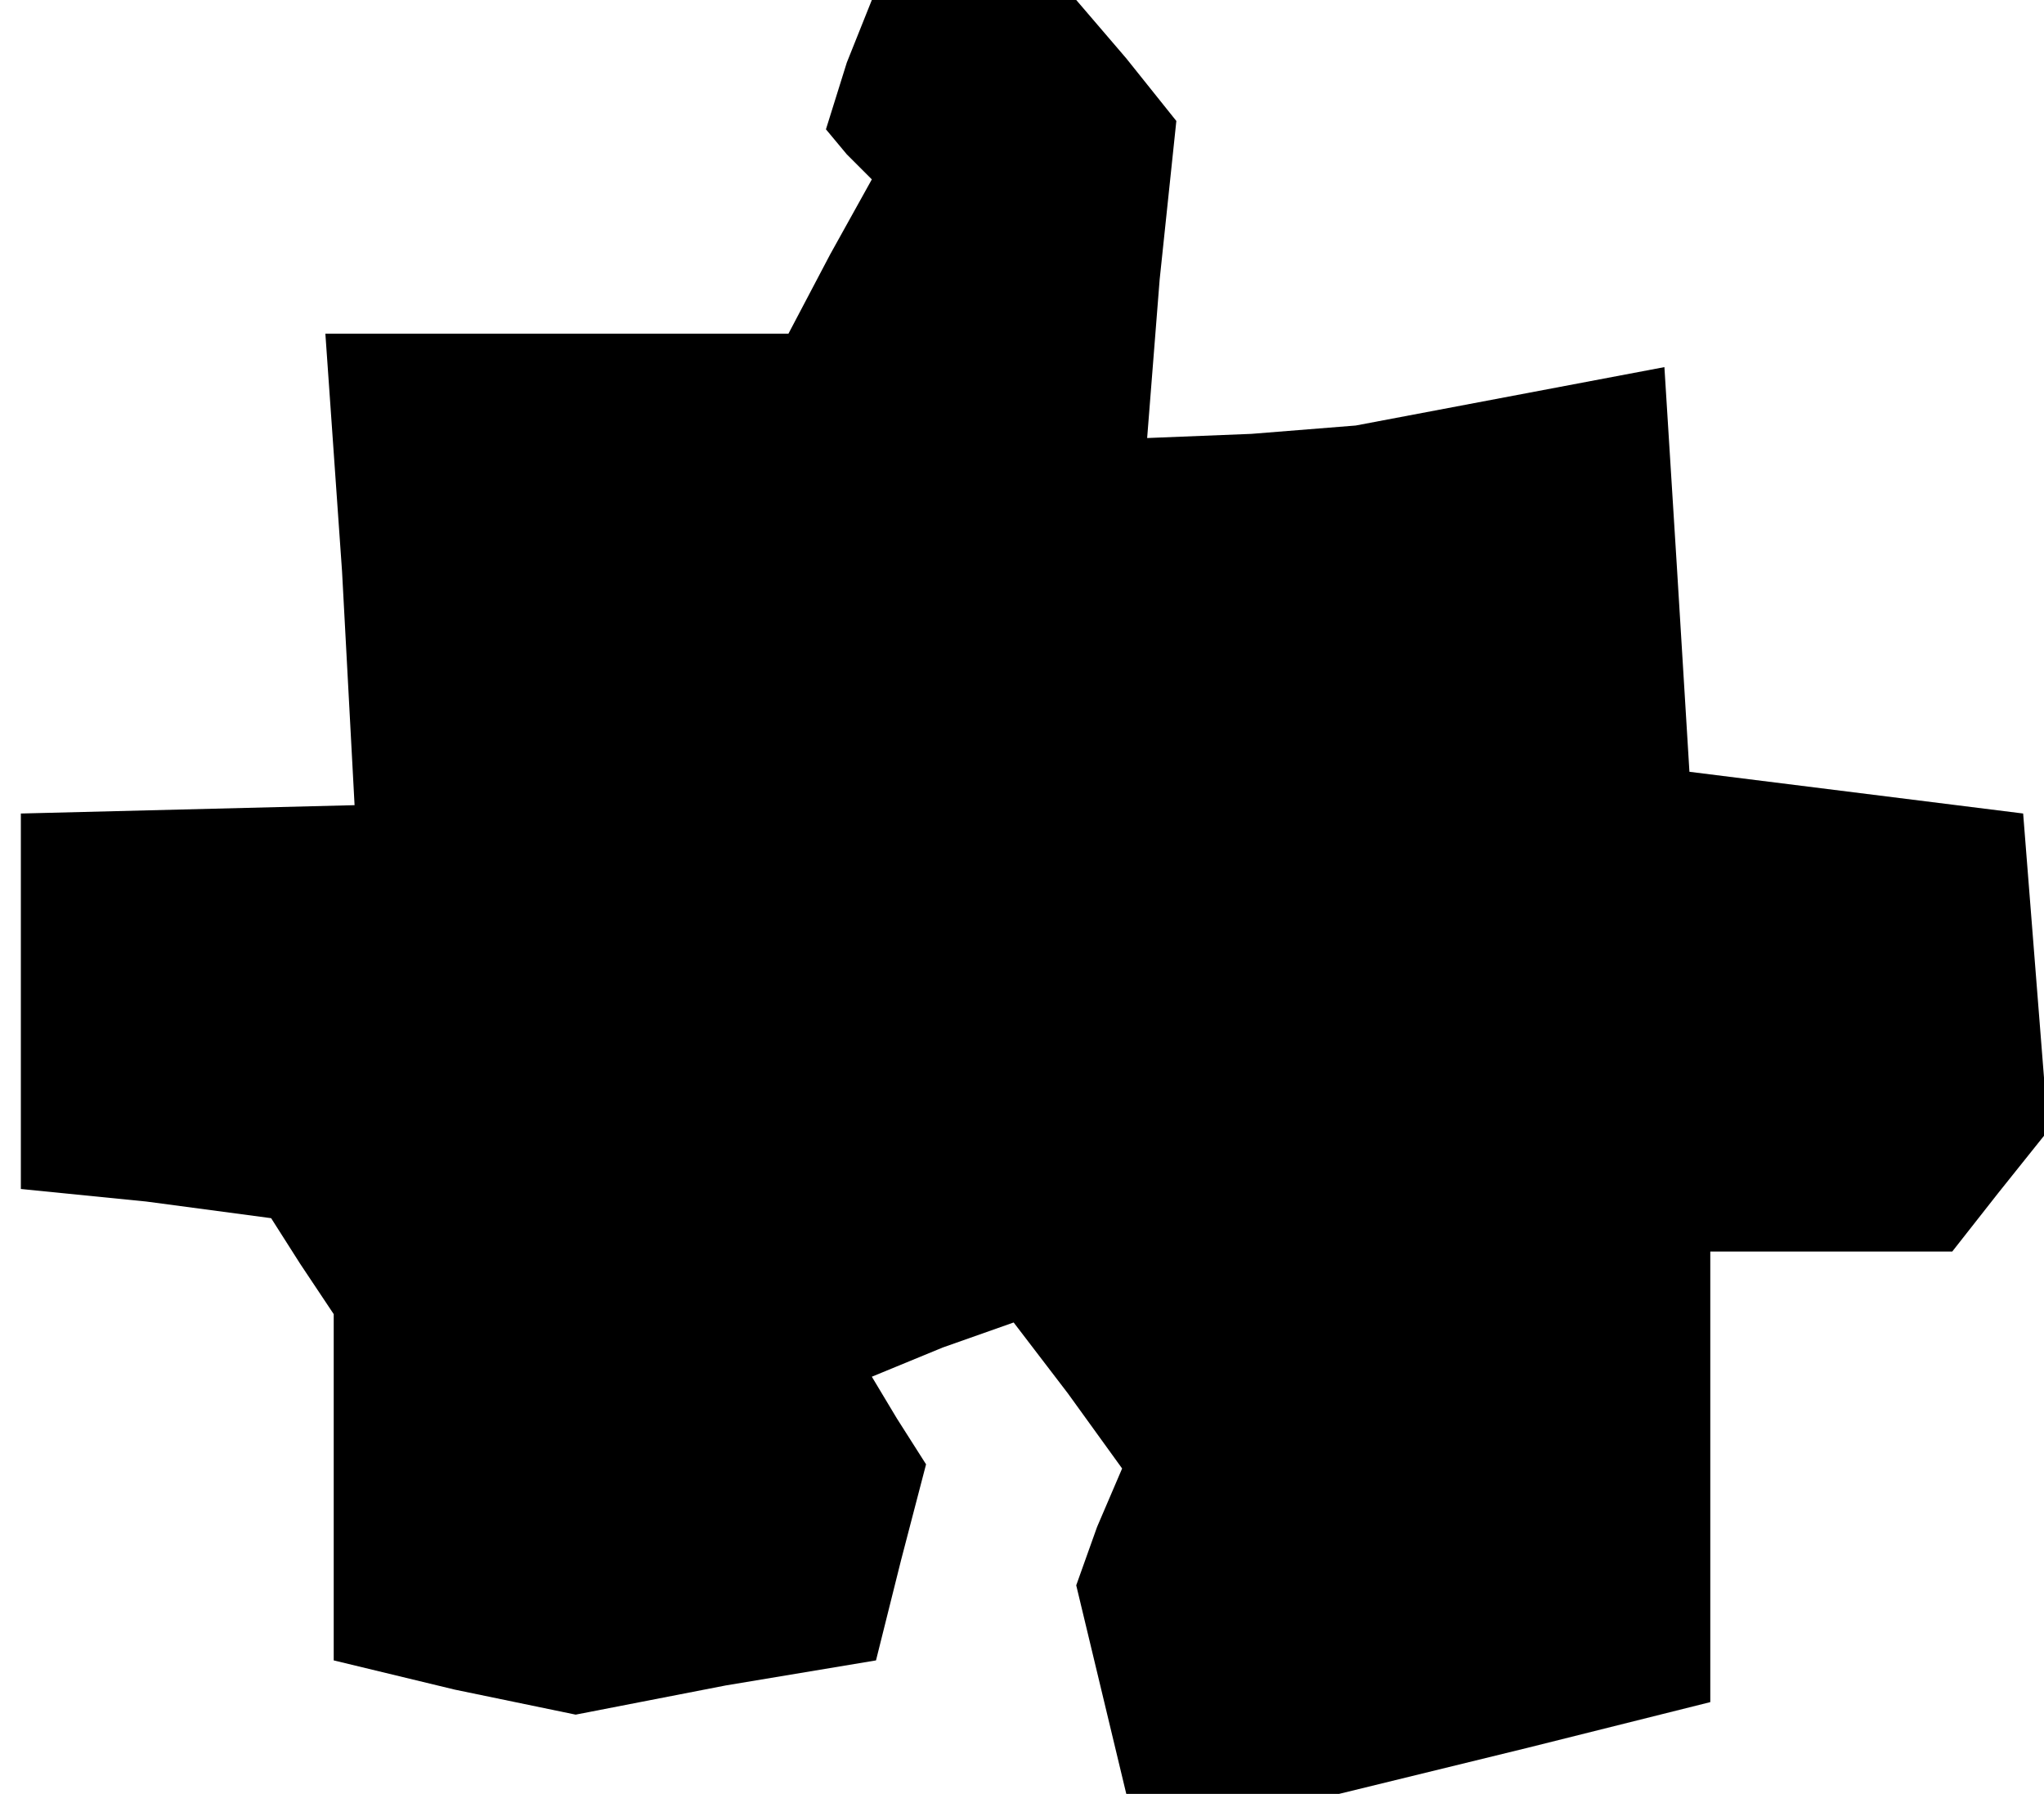 <?xml version="1.0" standalone="no"?>
<!DOCTYPE svg PUBLIC "-//W3C//DTD SVG 20010904//EN"
 "http://www.w3.org/TR/2001/REC-SVG-20010904/DTD/svg10.dtd">
<svg version="1.0" xmlns="http://www.w3.org/2000/svg"
 width="49pt" height="43pt" viewBox="0 0 49 43"
 preserveAspectRatio="xMidYMid meet">
<g transform="translate(0,43) scale(0.1,-0.1)"
fill="#000000" stroke="none">
<path d="M203 415 l-5 -16 5 -6 6 -6 -10 -18 -10 -19 -55 0 -56 0 4 -57 3 -56
-40 -1 -40 -1 0 -45 0 -45 30 -3 30 -4 7 -11 8 -12 0 -42 0 -41 29 -7 29 -6
36 7 36 6 6 24 6 23 -7 11 -6 10 17 7 17 6 13 -17 13 -18 -6 -14 -5 -14 6 -25
6 -25 26 0 25 0 45 11 44 11 0 54 0 54 29 0 29 0 11 14 12 15 -3 38 -3 38 -40
5 -40 5 -3 49 -3 48 -37 -7 -37 -7 -25 -2 -25 -1 3 38 4 38 -12 15 -12 14 -25
0 -24 0 -6 -15z"/>
</g>
</svg>
